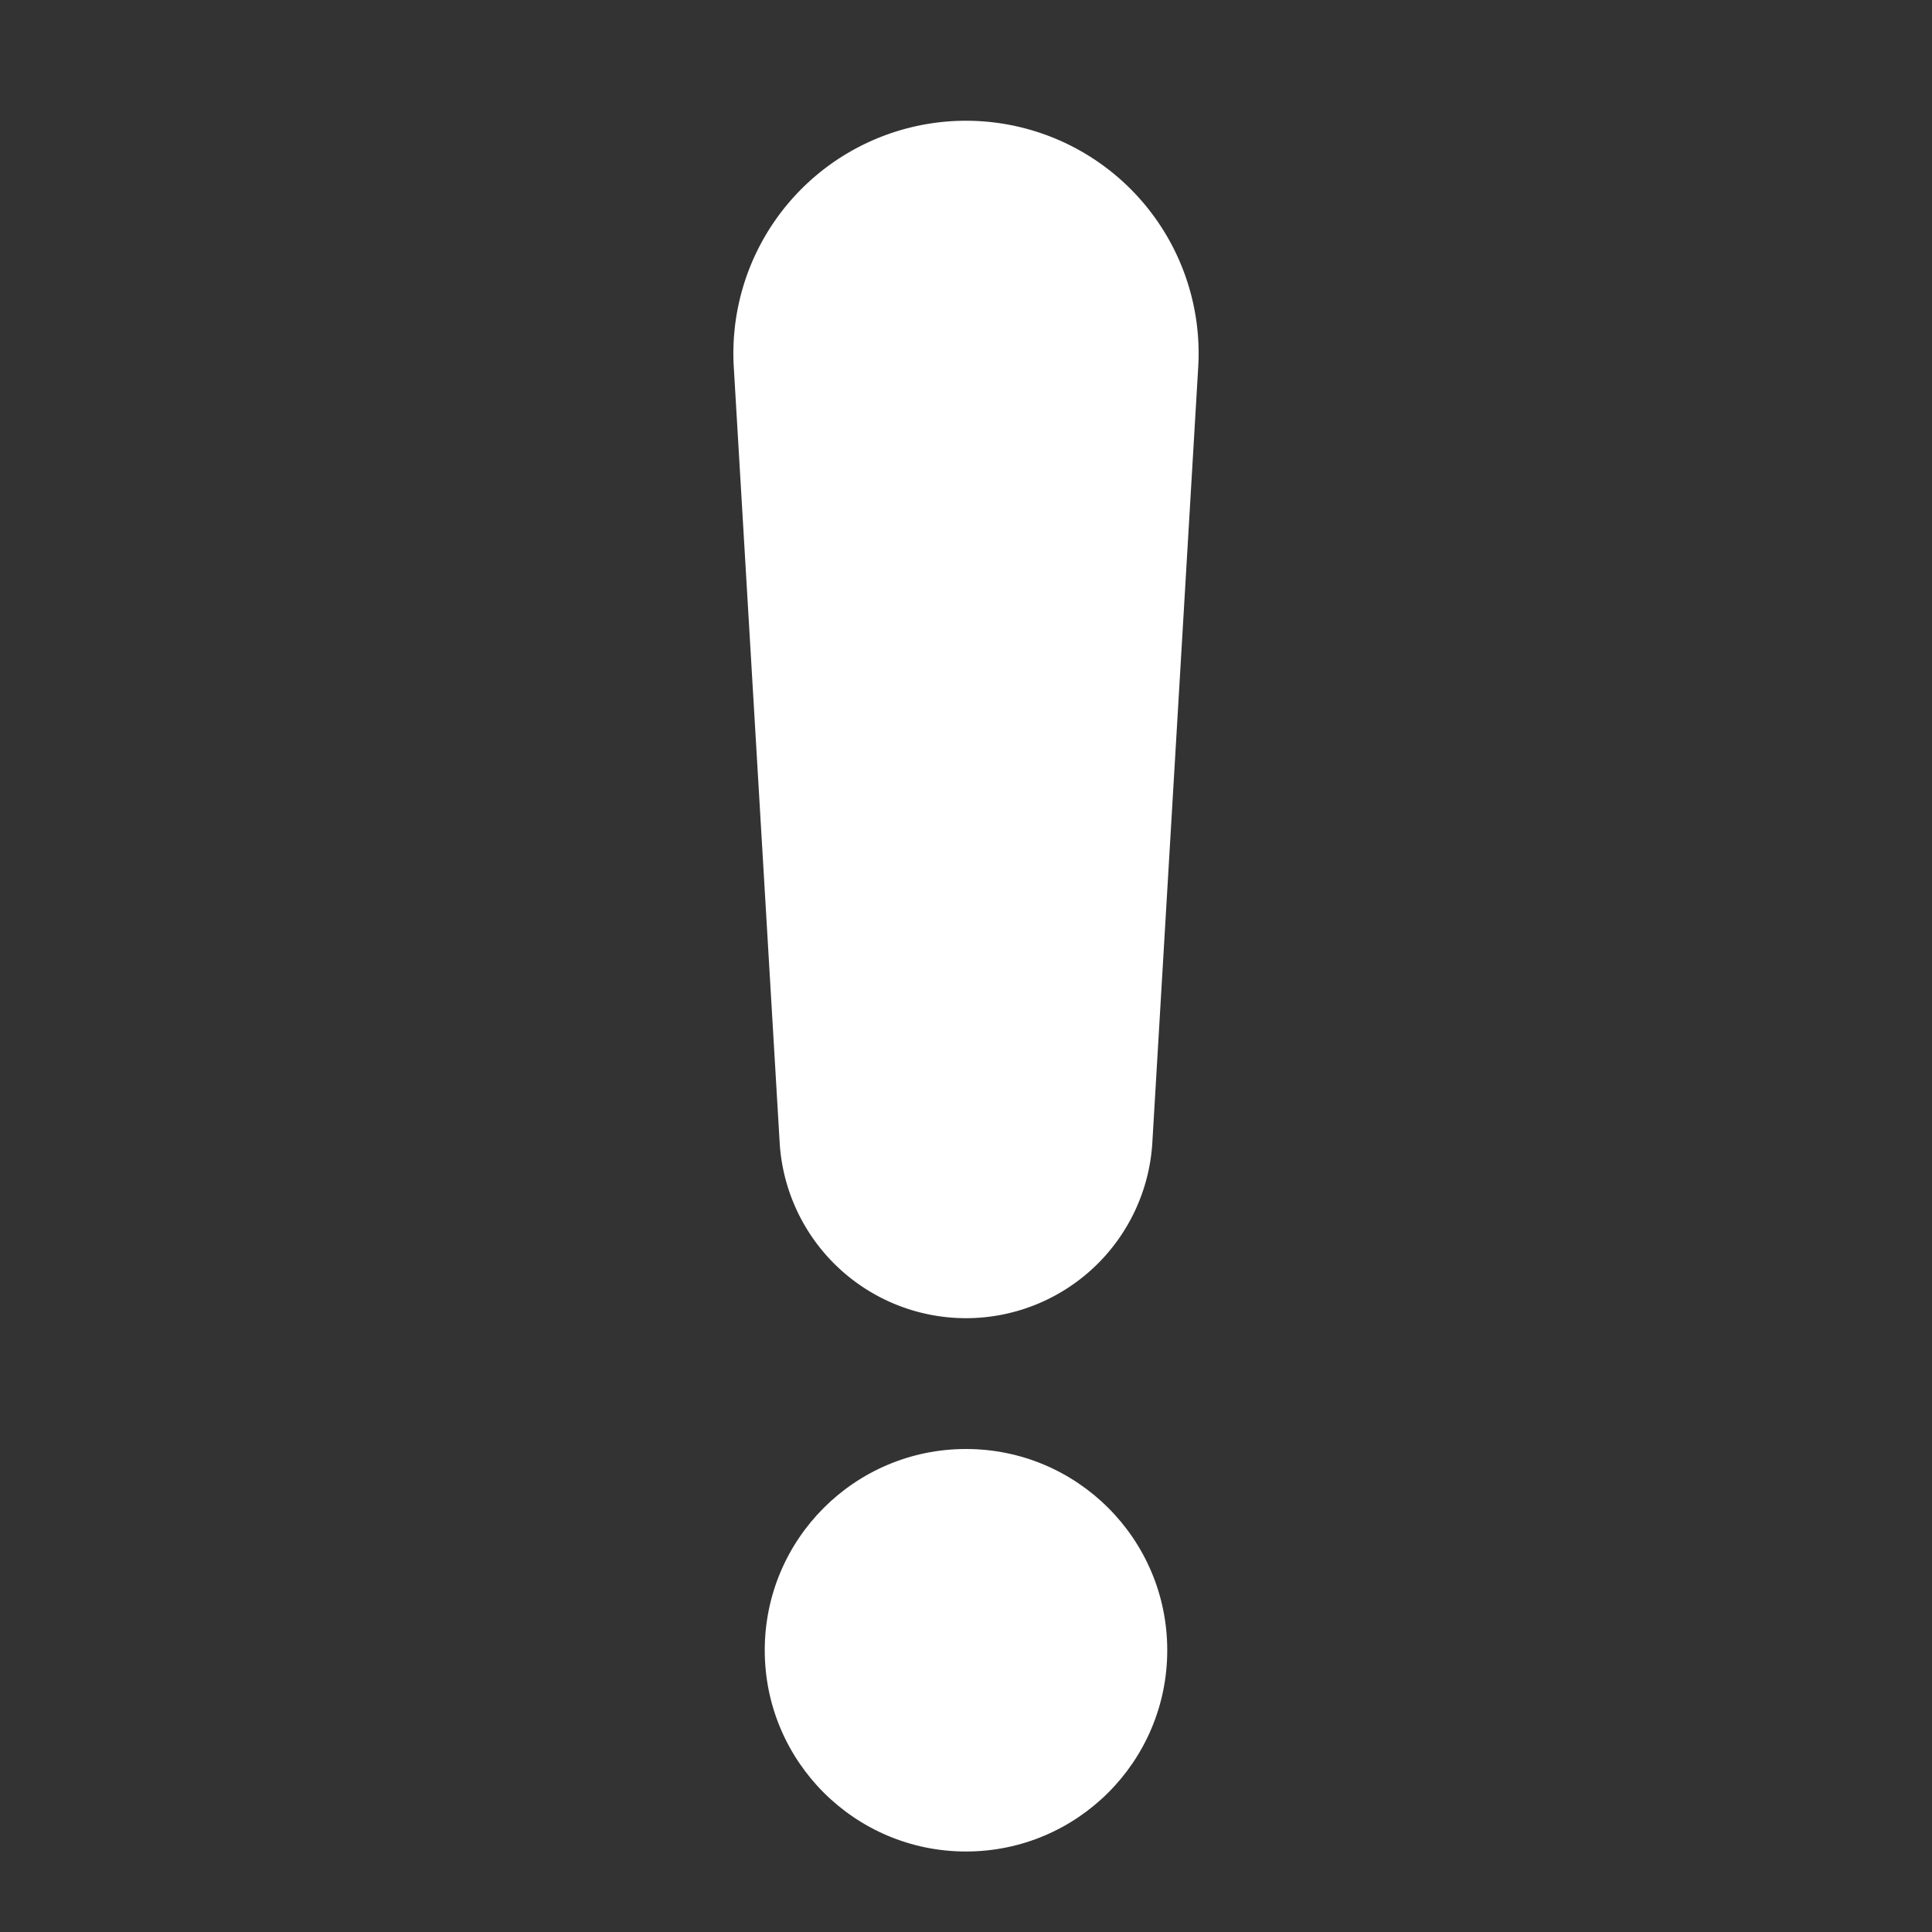 <svg xmlns="http://www.w3.org/2000/svg" viewBox="0 0 48 48"><rect x="0" y="0" width="48" height="48" fill="#333333" stroke="none"/><defs><style>.cls-1{fill:#fff;}.cls-2{fill:none;}</style></defs><title>资源 6</title><g id="图层_2" data-name="图层 2"><g id="图层_1-2" data-name="图层 1"><circle class="cls-1" cx="24" cy="41" r="5"/><path class="cls-1" d="M24,32.75h0a4.64,4.64,0,0,1-4.63-4.37L18.23,9.11A5.78,5.78,0,0,1,24,3h0a5.78,5.78,0,0,1,5.77,6.11L28.63,28.38A4.64,4.64,0,0,1,24,32.75Z"/><rect class="cls-2" width="48" height="48"/></g></g></svg>
